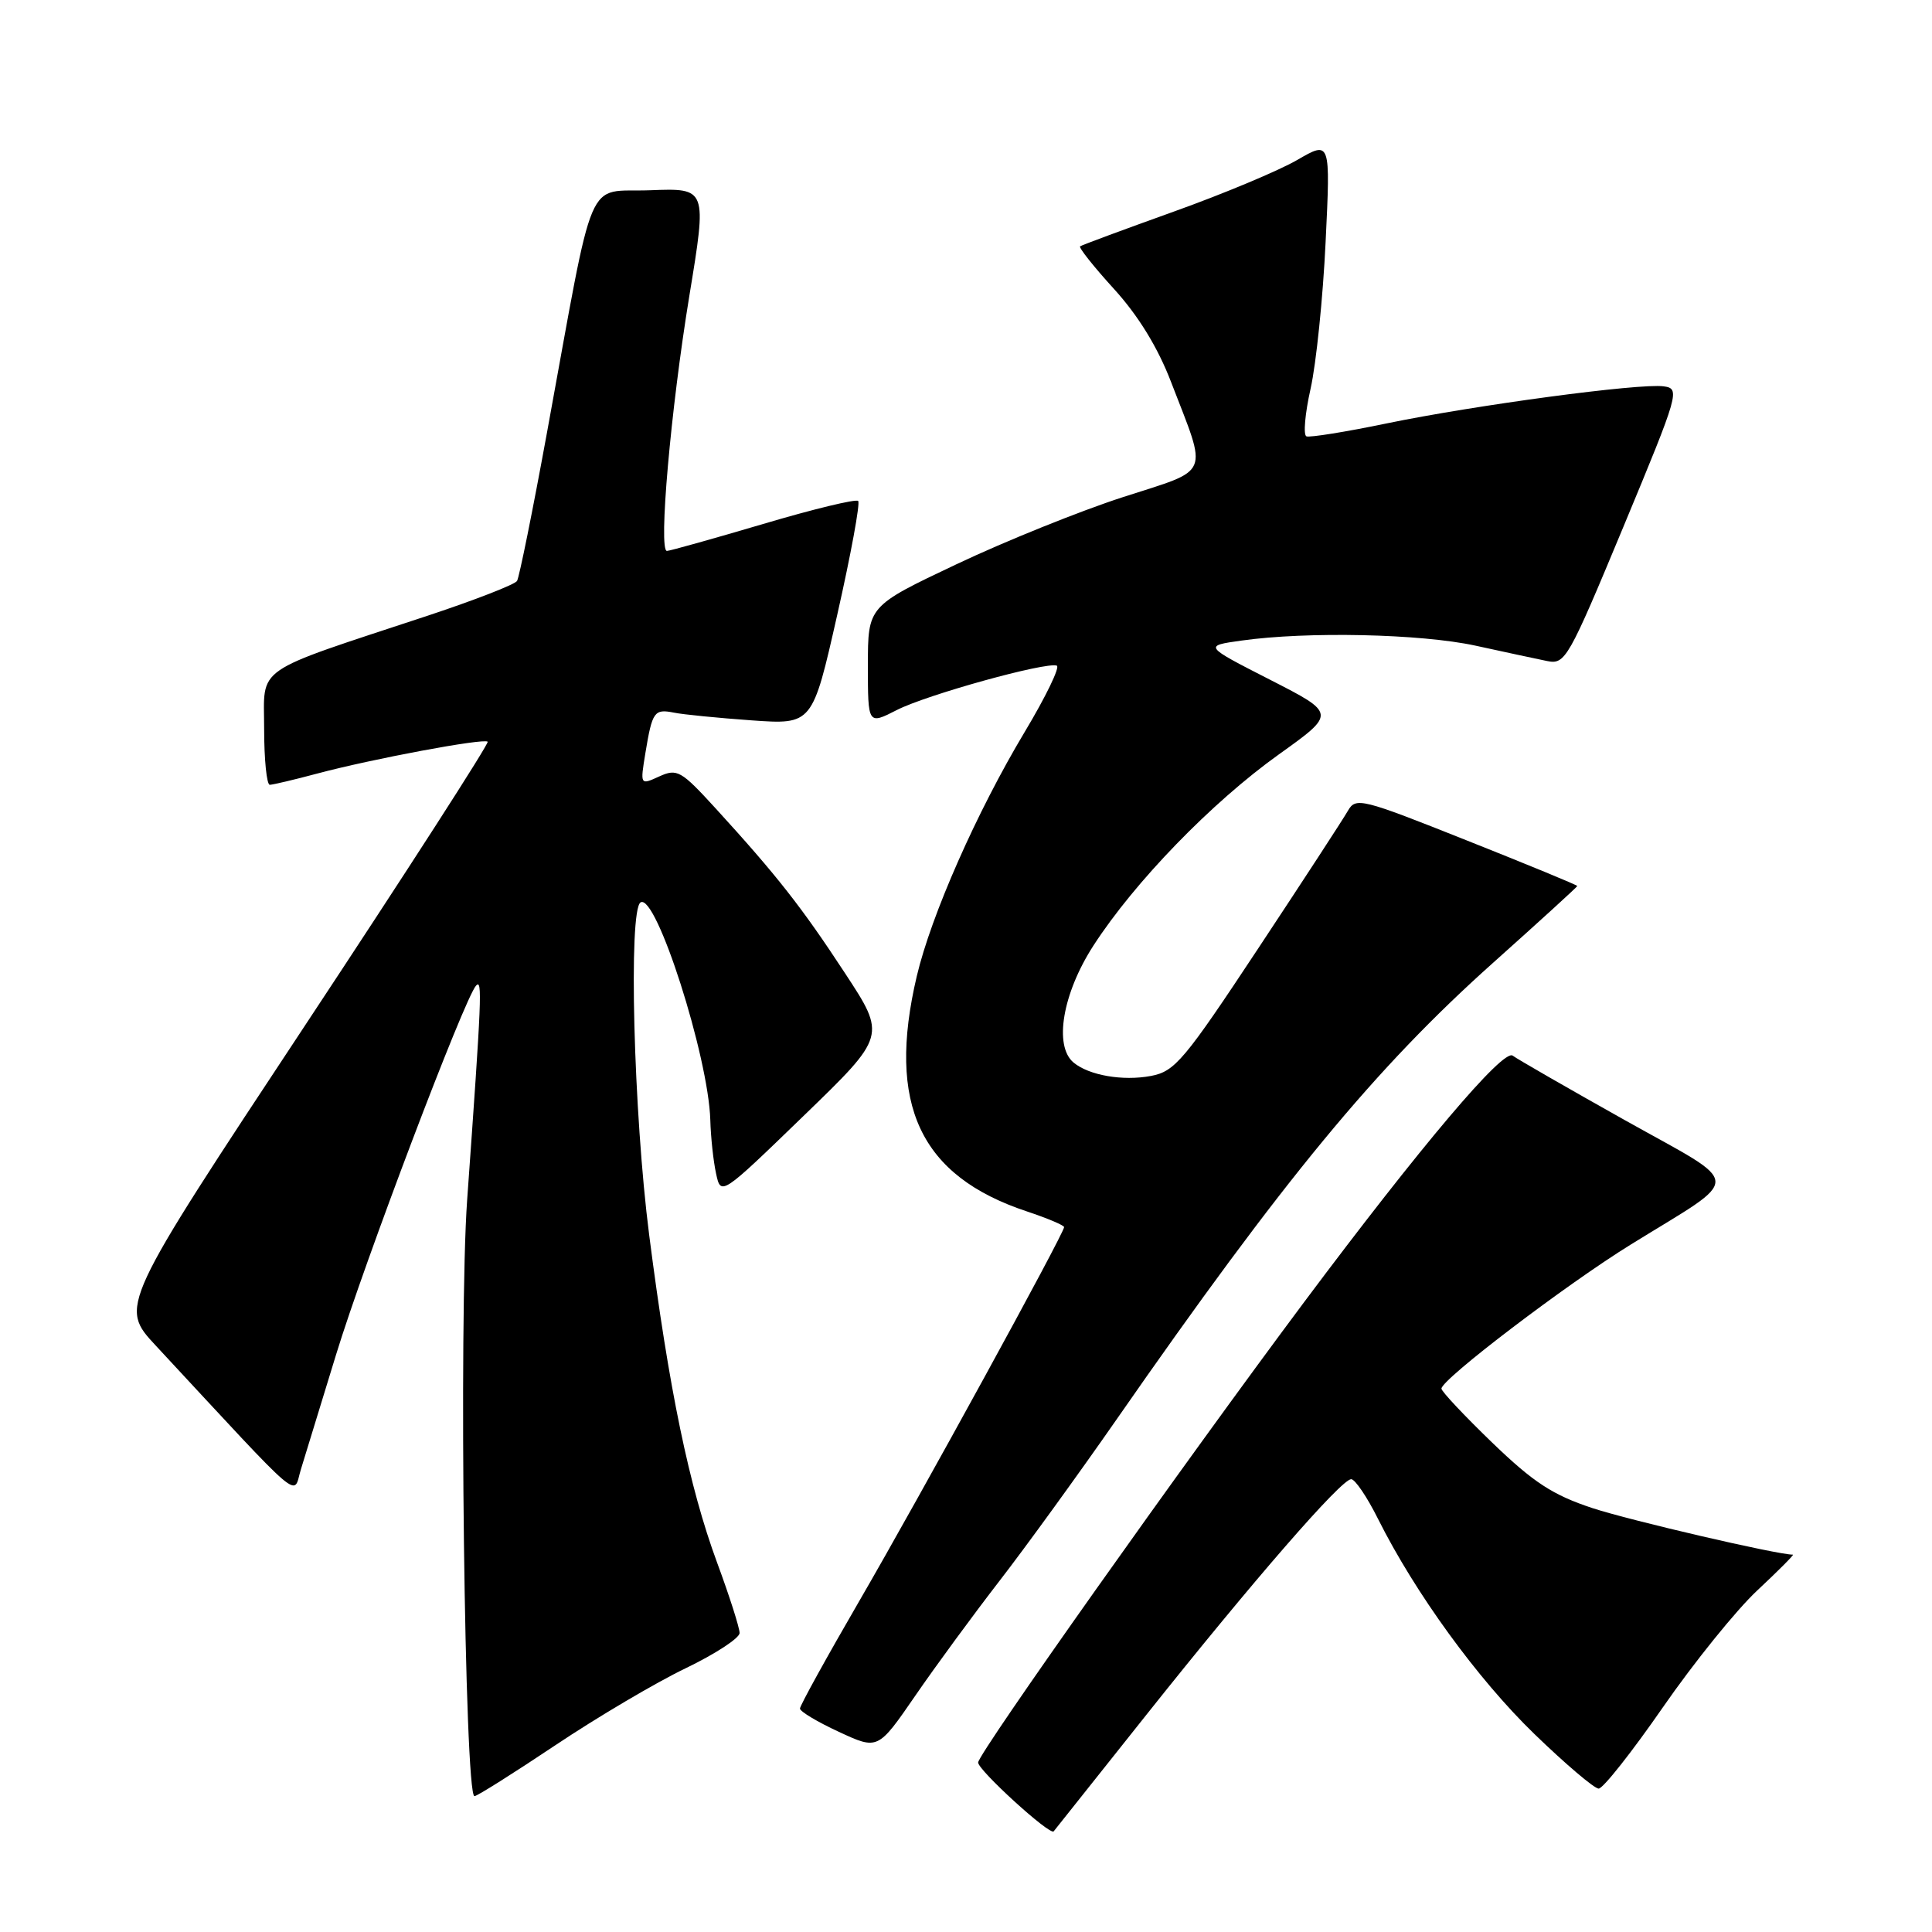 <?xml version="1.0" encoding="UTF-8" standalone="no"?>
<!DOCTYPE svg PUBLIC "-//W3C//DTD SVG 1.1//EN" "http://www.w3.org/Graphics/SVG/1.1/DTD/svg11.dtd" >
<svg xmlns="http://www.w3.org/2000/svg" xmlns:xlink="http://www.w3.org/1999/xlink" version="1.1" viewBox="0 0 256 256">
 <g >
 <path fill="currentColor"
d=" M 151.86 227.27 C 166.06 209.42 177.73 196.00 179.04 196.00 C 179.55 196.00 181.15 198.36 182.59 201.25 C 187.52 211.10 195.80 222.49 203.30 229.75 C 207.42 233.74 211.26 237.00 211.83 237.00 C 212.41 237.00 216.24 232.15 220.34 226.23 C 224.45 220.30 230.08 213.32 232.86 210.73 C 235.64 208.13 237.76 206.00 237.57 206.00 C 235.48 206.00 215.99 201.47 211.00 199.83 C 205.74 198.09 203.21 196.44 197.75 191.18 C 194.04 187.60 191.00 184.37 191.00 184.00 C 191.00 182.77 207.55 170.18 216.10 164.90 C 231.12 155.61 231.21 157.34 215.29 148.42 C 207.71 144.17 201.02 140.32 200.44 139.88 C 199.19 138.93 188.29 151.82 172.83 172.50 C 156.87 193.87 129.74 232.18 129.61 233.53 C 129.52 234.49 139.16 243.28 139.62 242.66 C 139.68 242.57 145.19 235.65 151.86 227.27 Z  M 73.59 231.25 C 79.14 227.54 86.90 222.95 90.84 221.06 C 94.78 219.16 98.00 217.06 98.00 216.38 C 98.00 215.69 96.66 211.49 95.01 207.03 C 91.32 197.02 88.65 184.13 86.02 163.65 C 83.95 147.51 83.25 120.58 84.88 119.57 C 86.93 118.31 93.87 139.99 94.12 148.41 C 94.18 150.66 94.52 153.84 94.88 155.49 C 95.52 158.47 95.52 158.47 106.47 147.87 C 117.43 137.27 117.43 137.27 111.96 128.94 C 106.22 120.18 102.92 115.98 94.82 107.11 C 90.24 102.10 89.72 101.81 87.36 102.88 C 84.82 104.04 84.82 104.04 85.52 99.77 C 86.43 94.27 86.69 93.91 89.31 94.43 C 90.52 94.68 95.13 95.13 99.57 95.45 C 107.65 96.02 107.65 96.02 110.94 81.46 C 112.75 73.45 114.00 66.66 113.71 66.38 C 113.42 66.09 107.75 67.46 101.12 69.43 C 94.48 71.39 88.74 73.00 88.37 73.00 C 87.22 73.00 88.88 54.22 91.34 39.21 C 93.69 24.92 93.69 24.92 86.14 25.21 C 77.46 25.54 78.93 22.08 72.48 57.31 C 70.59 67.66 68.80 76.51 68.51 76.98 C 68.22 77.45 62.92 79.51 56.74 81.56 C 33.23 89.33 35.00 88.11 35.00 96.57 C 35.00 100.66 35.34 103.99 35.75 103.99 C 36.16 103.98 38.98 103.32 42.00 102.51 C 49.29 100.56 64.12 97.79 64.62 98.28 C 64.83 98.50 53.94 115.42 40.41 135.89 C 15.81 173.11 15.81 173.11 20.66 178.32 C 40.70 199.90 38.77 198.26 39.87 194.70 C 40.41 192.94 42.51 186.10 44.53 179.50 C 48.24 167.37 61.55 132.26 63.08 130.60 C 63.93 129.67 63.83 132.09 61.90 159.00 C 60.78 174.61 61.56 238.00 62.87 238.00 C 63.22 238.00 68.04 234.96 73.59 231.25 Z  M 132.42 209.50 C 135.83 205.10 142.84 195.43 148.01 188.00 C 170.07 156.27 182.24 141.52 197.87 127.55 C 203.99 122.08 209.00 117.51 209.00 117.40 C 209.00 117.28 202.41 114.56 194.35 111.36 C 180.37 105.79 179.65 105.61 178.60 107.44 C 178.00 108.50 172.66 116.69 166.74 125.64 C 156.90 140.53 155.68 141.97 152.50 142.57 C 148.77 143.27 144.30 142.49 142.26 140.80 C 139.61 138.60 140.79 131.63 144.89 125.29 C 150.35 116.85 160.54 106.34 169.46 99.96 C 177.04 94.54 177.04 94.54 168.27 90.06 C 159.50 85.58 159.50 85.58 164.50 84.88 C 173.22 83.65 188.25 83.98 195.50 85.55 C 199.35 86.39 203.62 87.31 205.00 87.59 C 207.40 88.08 207.81 87.35 215.11 69.80 C 222.51 52.00 222.65 51.49 220.43 51.19 C 217.24 50.76 195.47 53.68 183.71 56.11 C 178.32 57.23 173.55 57.99 173.11 57.82 C 172.67 57.64 172.92 54.80 173.66 51.50 C 174.40 48.20 175.30 39.46 175.65 32.07 C 176.30 18.64 176.30 18.64 171.90 21.19 C 169.48 22.60 162.10 25.69 155.50 28.05 C 148.90 30.42 143.33 32.48 143.12 32.64 C 142.91 32.80 144.93 35.35 147.62 38.30 C 150.83 41.83 153.42 46.04 155.18 50.64 C 160.06 63.31 160.58 62.06 148.80 65.87 C 143.14 67.70 133.21 71.70 126.75 74.76 C 115.00 80.32 115.00 80.32 115.00 88.18 C 115.00 96.04 115.00 96.04 118.84 94.08 C 122.82 92.05 138.59 87.68 140.03 88.20 C 140.49 88.37 138.57 92.33 135.77 97.00 C 129.43 107.58 123.39 121.26 121.48 129.34 C 117.47 146.36 121.90 155.82 136.07 160.52 C 138.78 161.42 141.00 162.36 141.00 162.60 C 141.00 163.42 121.80 198.47 113.89 212.09 C 109.55 219.57 106.00 226.00 106.00 226.39 C 106.00 226.78 108.32 228.17 111.16 229.48 C 116.33 231.88 116.33 231.88 121.28 224.69 C 124.00 220.73 129.02 213.90 132.42 209.50 Z "/>
</g>
</svg>